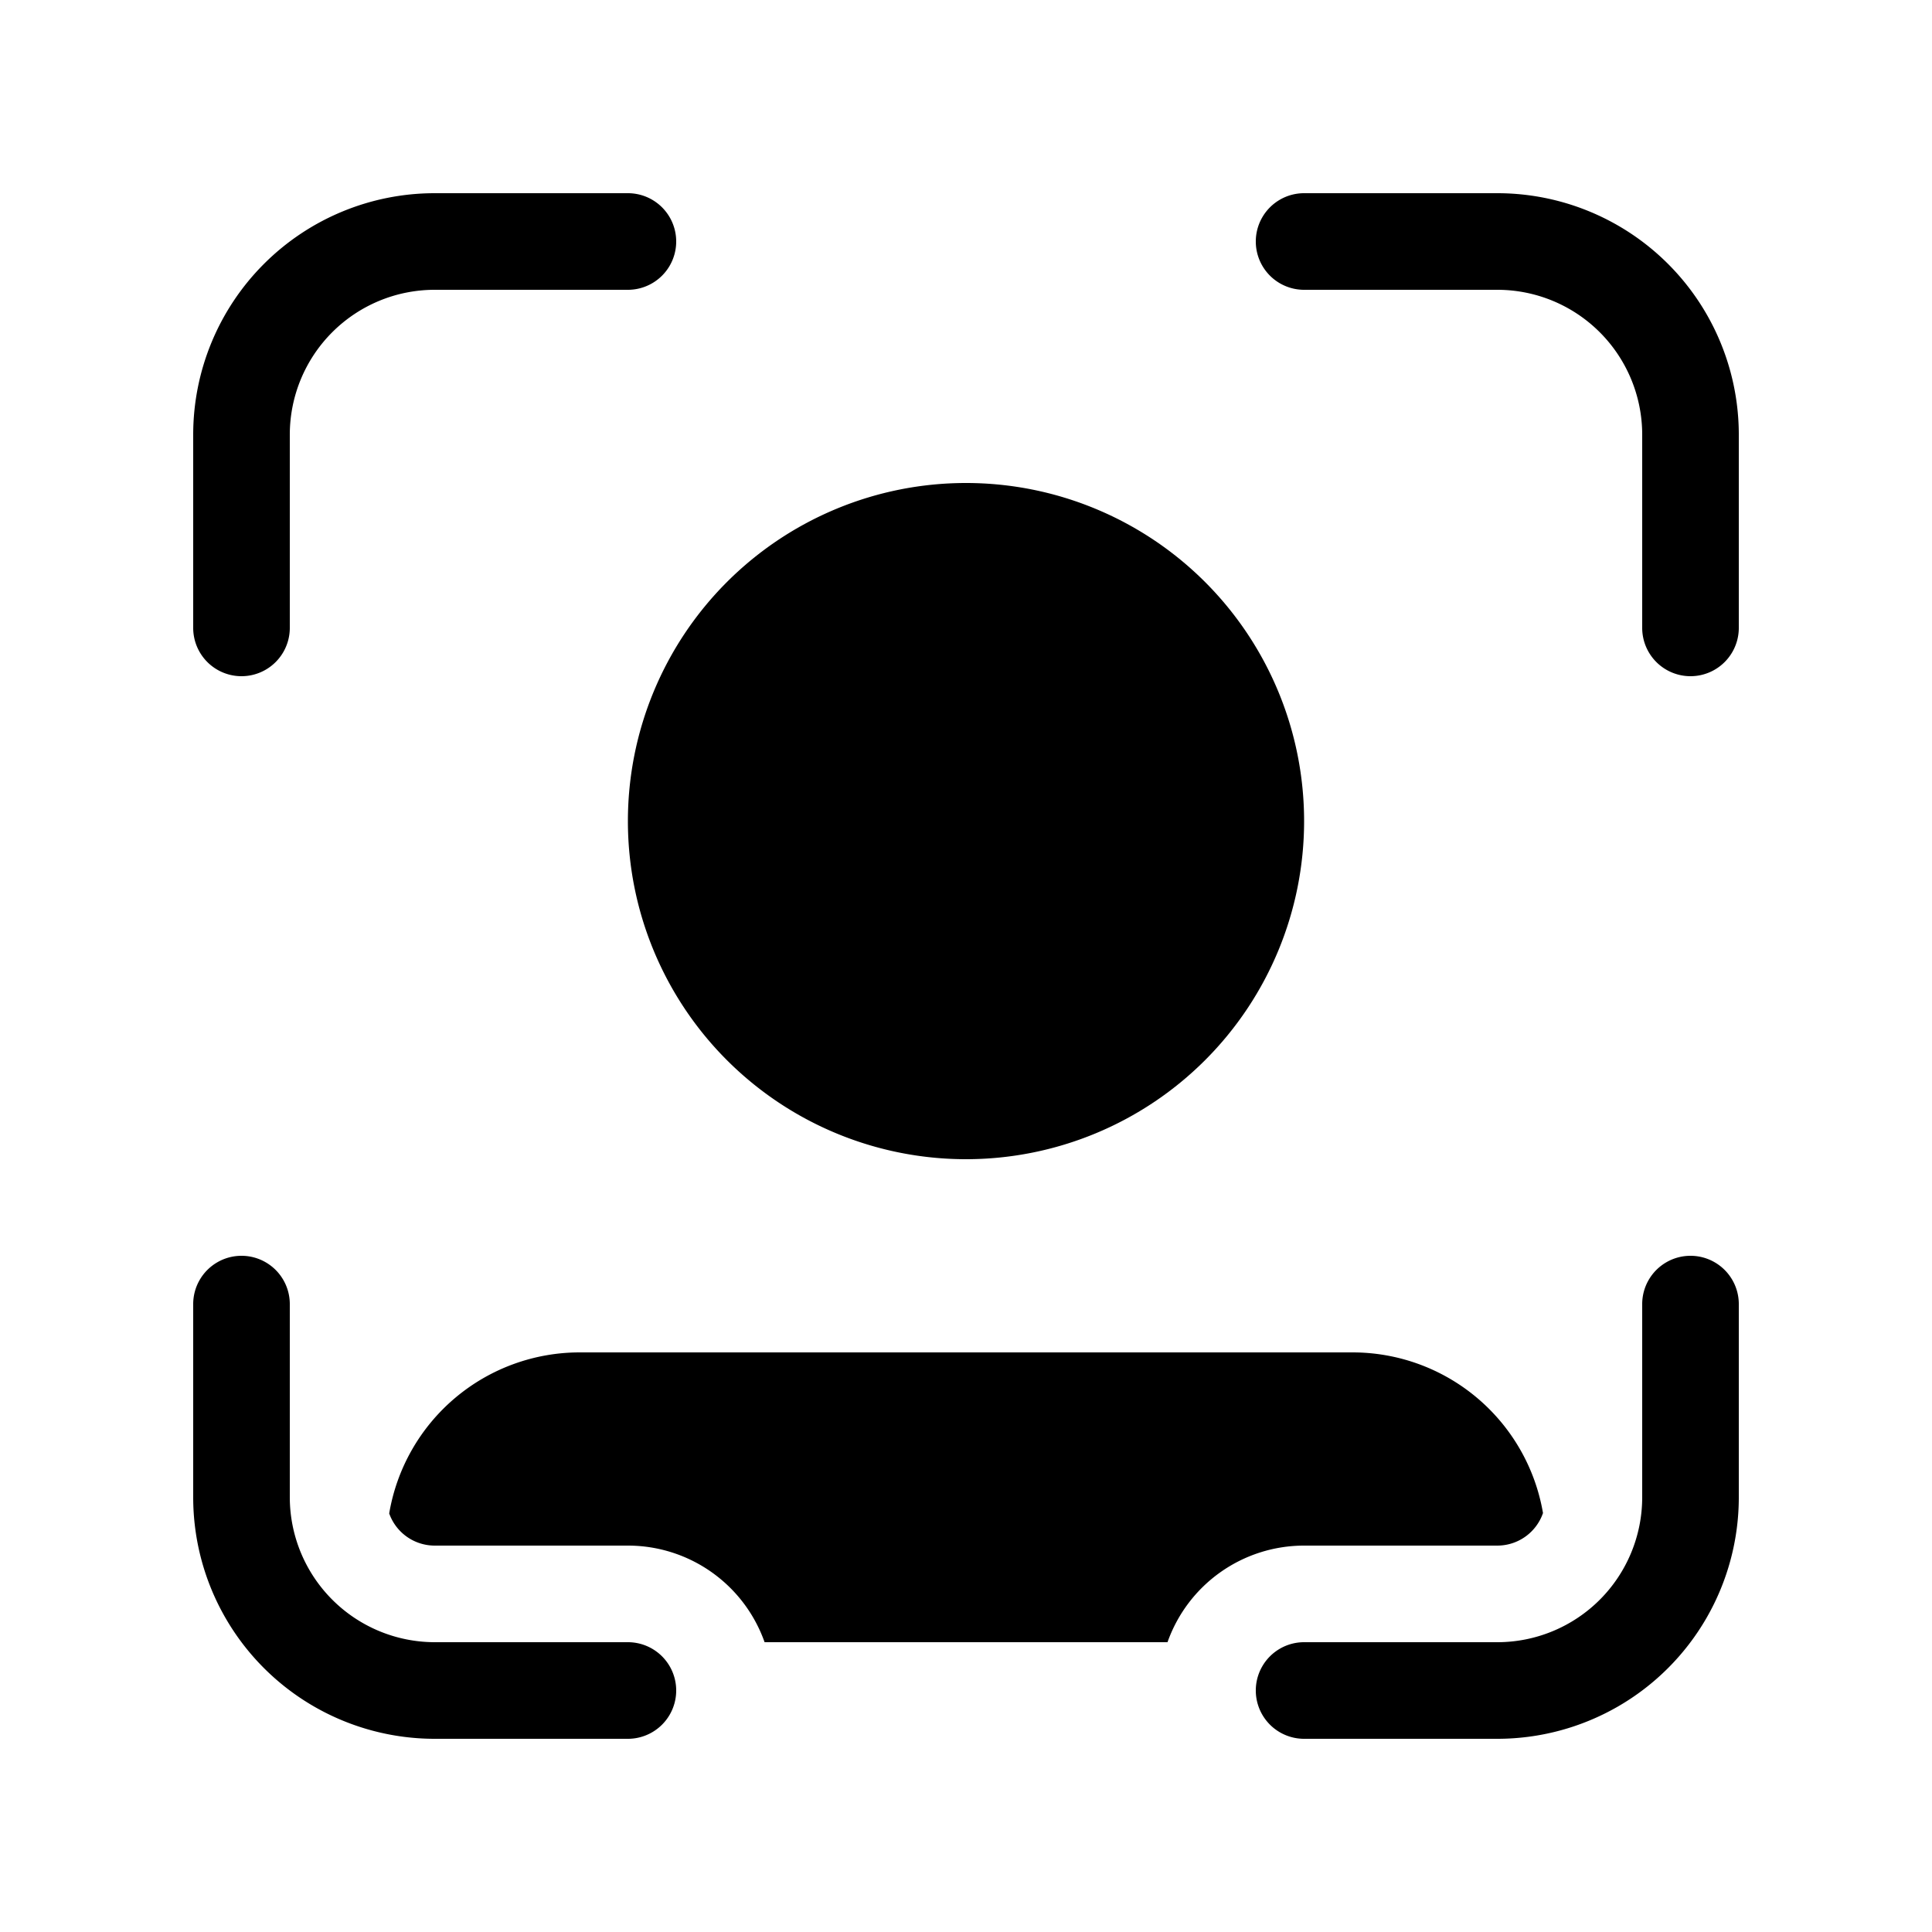 <svg xmlns="http://www.w3.org/2000/svg" width="1em" height="1em" viewBox="0 0 20 20"><path fill="currentColor" d="M4.5 3A1.5 1.5 0 0 0 3 4.5v2a.5.5 0 0 1-1 0v-2A2.5 2.5 0 0 1 4.5 2h2a.5.5 0 0 1 0 1zm0 14A1.502 1.502 0 0 1 3 15.5v-2a.5.5 0 0 0-1 0v2A2.5 2.5 0 0 0 4.5 18h2a.5.5 0 0 0 0-1zM17 4.5A1.5 1.5 0 0 0 15.5 3h-2a.5.5 0 0 1 0-1h2A2.5 2.5 0 0 1 18 4.5v2a.5.5 0 0 1-1 0zM15.5 17a1.5 1.5 0 0 0 1.5-1.5v-2a.5.5 0 0 1 1 0v2a2.5 2.5 0 0 1-2.5 2.5h-2a.5.5 0 0 1 0-1zm-7.585 0a1.5 1.5 0 0 0-1.414-1h-2a.5.5 0 0 1-.472-.333A2 2 0 0 1 6.002 14h8a2 2 0 0 1 1.971 1.663a.5.5 0 0 1-.472.337h-2a1.5 1.5 0 0 0-1.415 1zM10 12a3.5 3.5 0 1 0 0-7a3.5 3.5 0 0 0 0 7"/></svg>